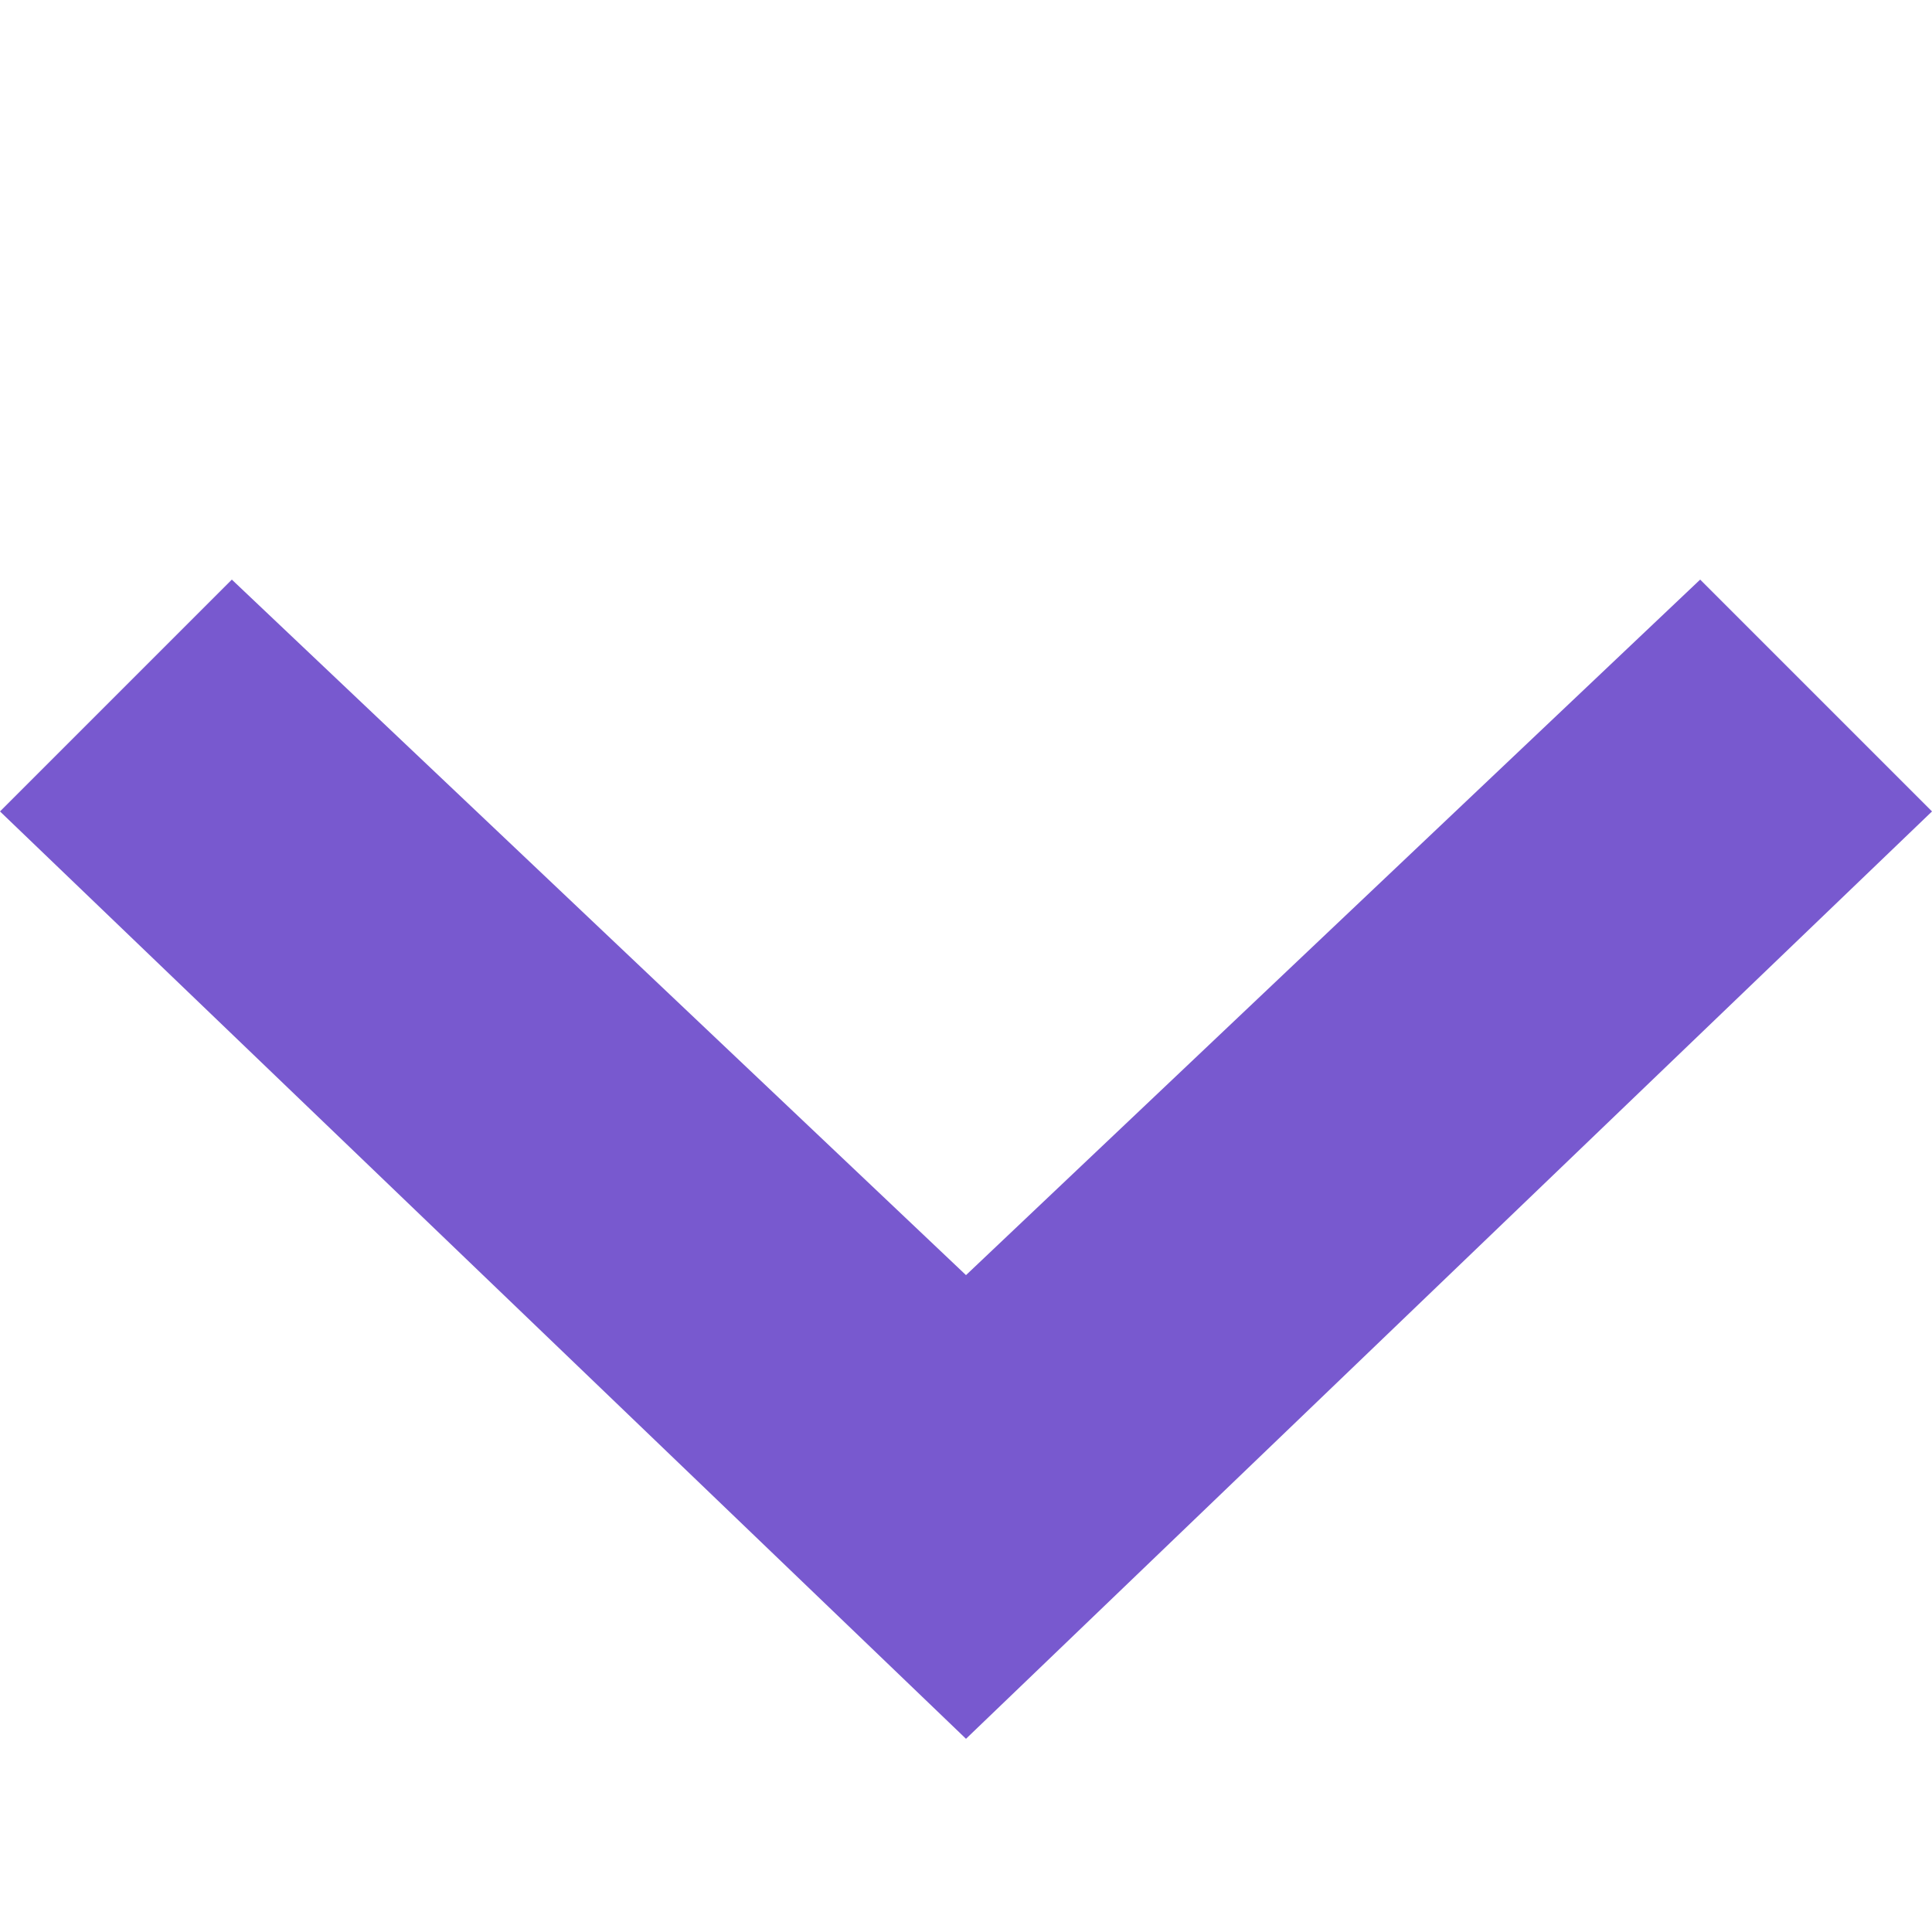 <svg width="10" height="10" viewBox="0 0 10 10" fill="none" xmlns="http://www.w3.org/2000/svg"><path fill-rule="evenodd" clip-rule="evenodd" d="M0 4.2 1.2 3 5 6.6 8.8 3 10 4.2 5 9 0 4.2Z" fill="#7859CF"/></svg>